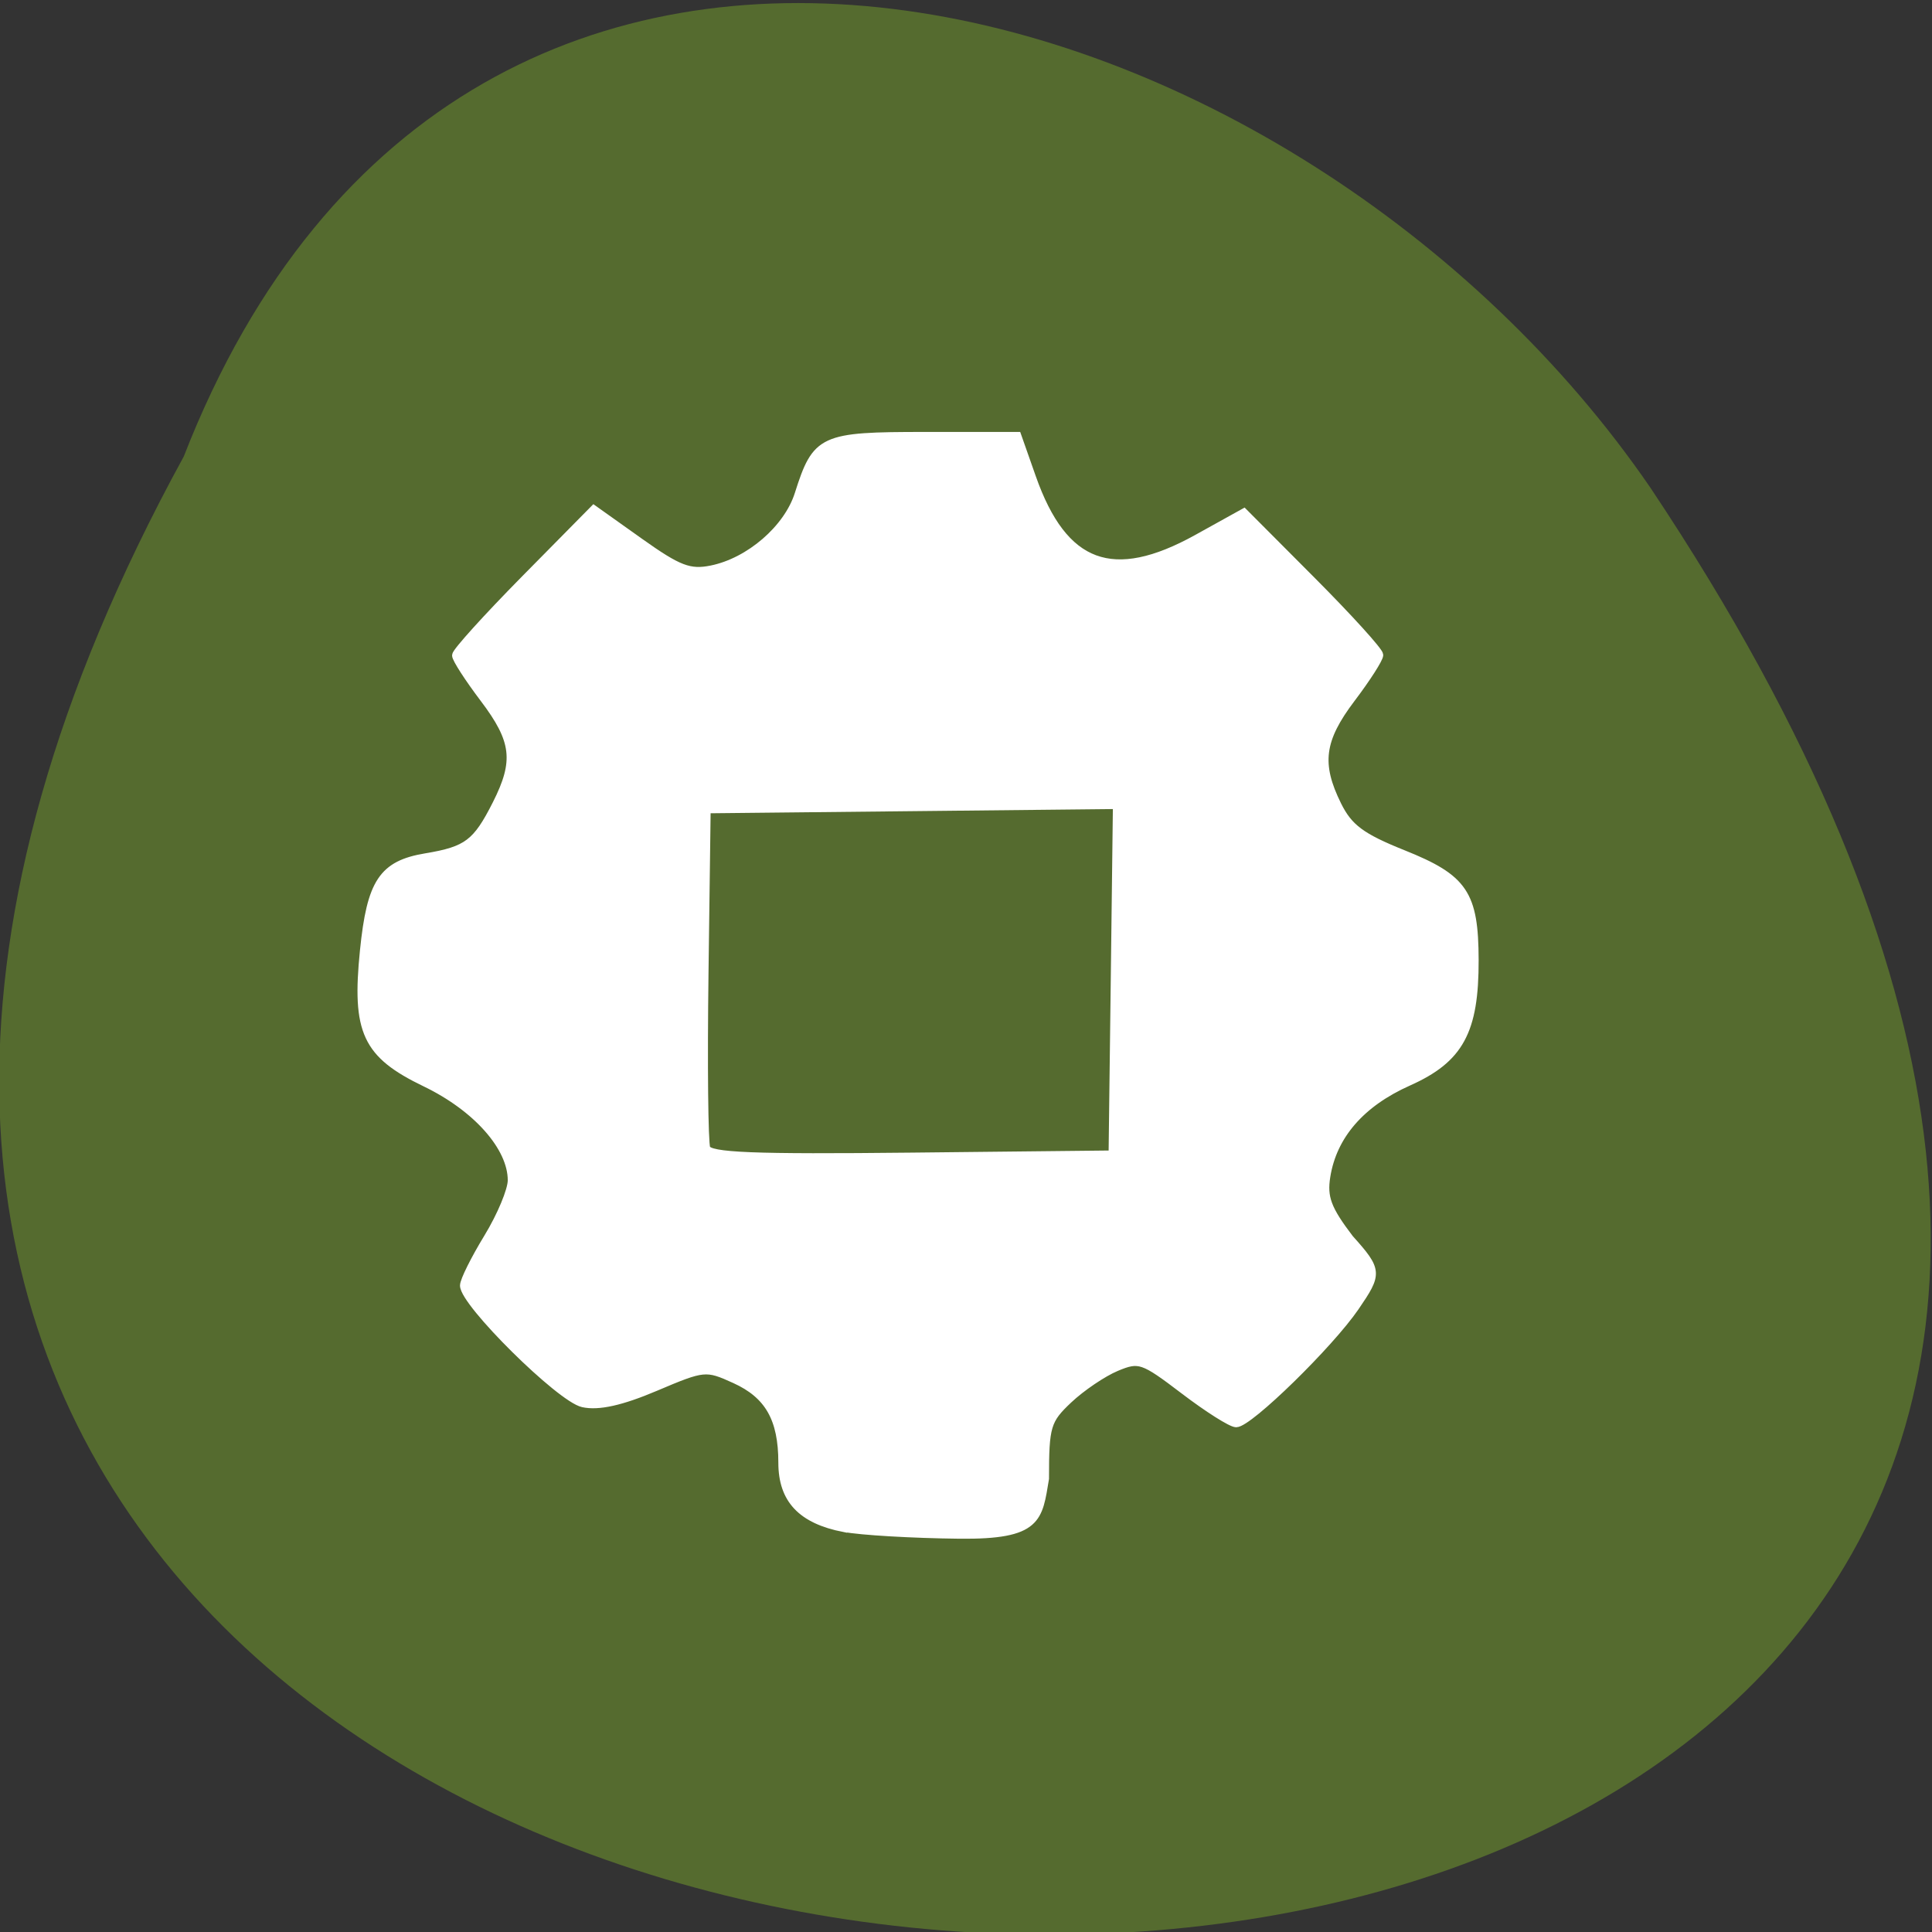 <svg xmlns="http://www.w3.org/2000/svg" viewBox="0 0 256 256"><rect x="0" y="0" width="256" height="256" fill="#333333" stroke="none"/><g color="#000" fill="#556b2f"><path d="m -429.05 1690.33 c 145.2 -221.6 -385.23 -232.05 -202.66 -3.617 48.21 58.77 163.57 87.45 202.66 3.617 z" transform="matrix(-0.959 0 0 -1.148 -387.11 2000.99)"/></g><path d="m 111.84 202.48 c -5.636 -1.103 -8.176 -3.797 -8.176 -8.67 0 -5.824 -1.807 -8.998 -6.28 -11.03 -3.829 -1.742 -4.096 -1.716 -10.534 1.017 -4.517 1.918 -7.554 2.594 -9.606 2.14 -3.02 -0.669 -15.762 -13.28 -15.762 -15.599 0 -0.645 1.424 -3.507 3.164 -6.359 1.74 -2.852 3.164 -6.265 3.164 -7.583 0 -4.399 -4.642 -9.641 -11.44 -12.919 -7.845 -3.782 -9.234 -6.767 -8.145 -17.512 0.918 -9.06 2.479 -11.416 8.208 -12.37 5.471 -0.91 6.717 -1.85 9.346 -7.05 2.876 -5.687 2.551 -8.43 -1.659 -13.991 -2.03 -2.682 -3.691 -5.254 -3.691 -5.717 0 -0.462 4.107 -5 9.127 -10.09 l 9.127 -9.249 l 6.08 4.325 c 5.133 3.652 6.614 4.218 9.503 3.635 5.03 -1.015 10.1 -5.386 11.556 -9.969 2.354 -7.395 3.068 -7.724 16.741 -7.724 h 12.244 l 1.941 5.513 c 4.172 11.85 10.716 14.263 21.882 8.07 l 6.196 -3.436 l 8.966 8.997 c 4.931 4.948 8.966 9.395 8.966 9.882 0 0.487 -1.661 3.079 -3.691 5.761 -4.132 5.458 -4.551 8.677 -1.844 14.14 1.493 3.01 3.15 4.246 8.699 6.468 8.06 3.226 9.453 5.298 9.476 14.04 0.024 9.439 -1.981 13.12 -8.793 16.16 -6.266 2.795 -9.988 7.084 -10.859 12.513 -0.452 2.813 0.132 4.37 3.093 8.254 3.822 4.253 3.769 4.613 0.747 9.04 -3.386 4.963 -14.1 15.424 -15.79 15.424 -0.64 0 -3.753 -1.973 -6.919 -4.384 -5.429 -4.135 -5.938 -4.307 -8.964 -3.043 -1.765 0.737 -4.611 2.663 -6.326 4.278 -2.888 2.721 -3.118 3.495 -3.118 10.489 -0.882 5.257 -0.843 7.542 -11.337 7.429 -6.235 -0.067 -13.11 -0.47 -15.288 -0.896 z m 35.872 -72.66 l 0.284 -23.15 l -27.18 0.284 l -27.18 0.284 l -0.286 21.778 c -0.157 11.978 -0.051 22.397 0.238 23.15 0.413 1.087 6.138 1.317 27.18 1.092 l 26.654 -0.284 z" fill="#fff" stroke="#fff" stroke-width="1.059"/></svg>
